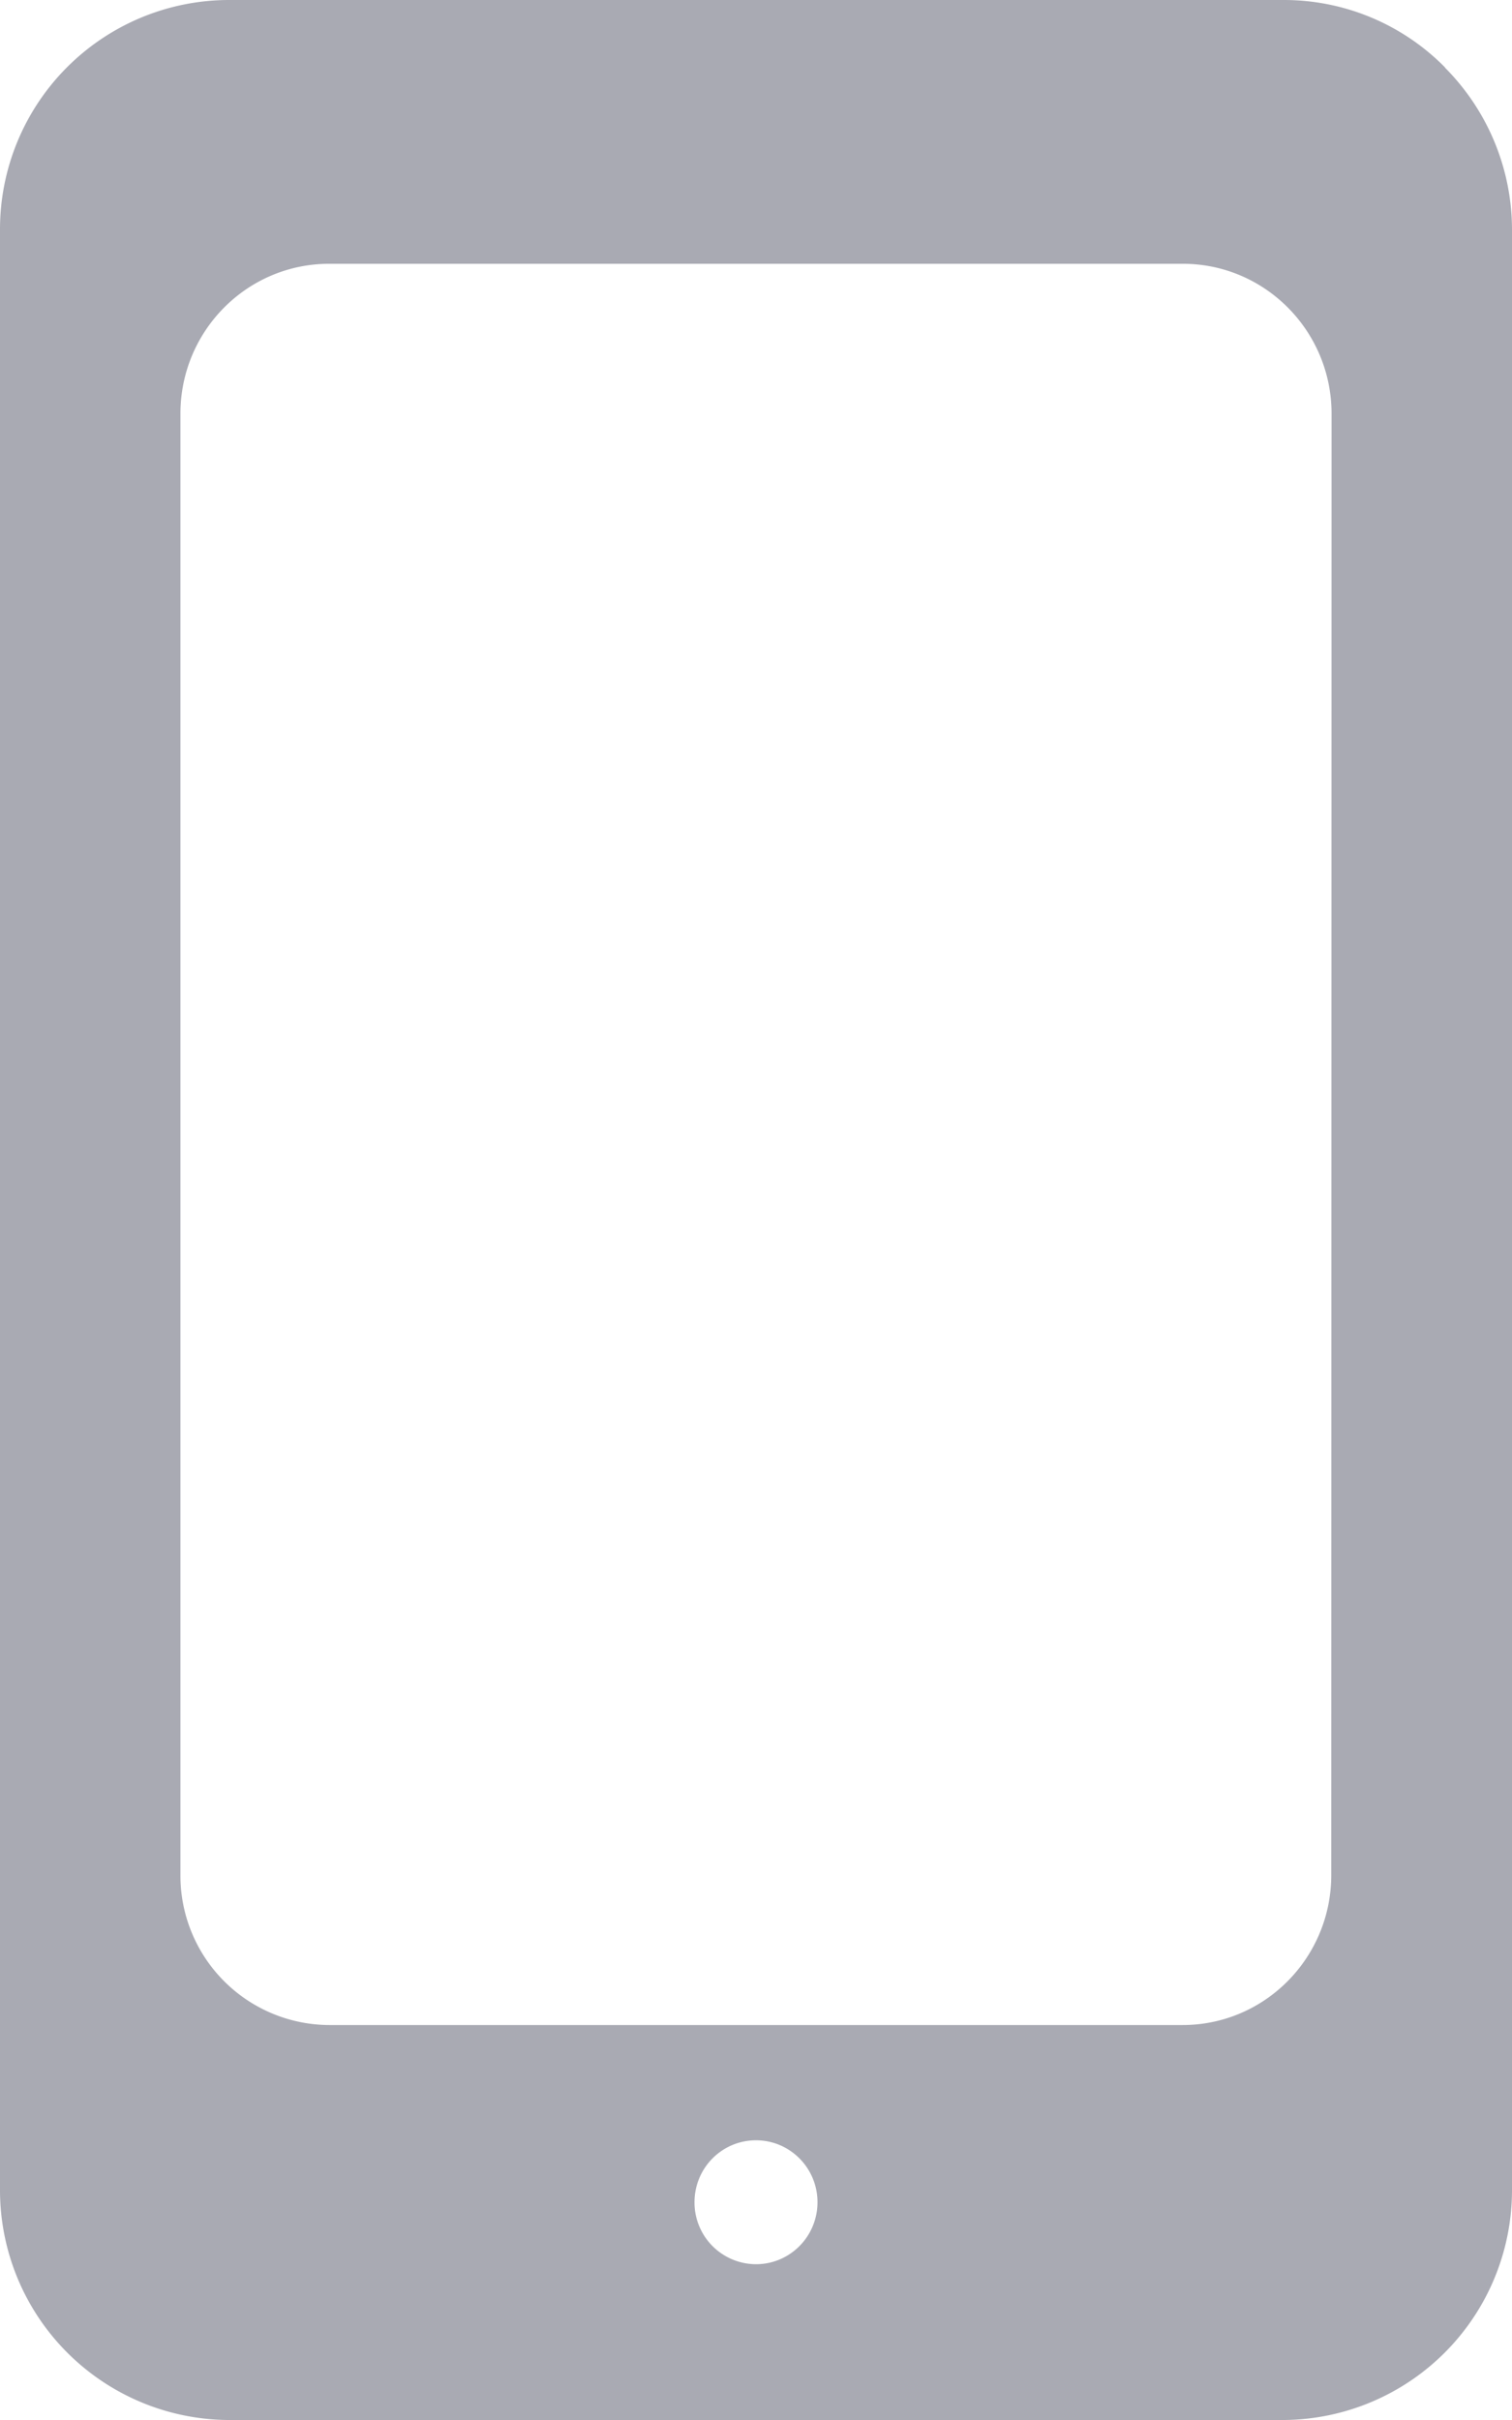 <svg width="15" height="24" viewBox="0 0 15 24" xmlns="http://www.w3.org/2000/svg">
    <path d="M14.336.672V.669A2.243 2.243 0 0 0 12.74 0H2.257A2.274 2.274 0 0 0 0 2.276v19.445A2.28 2.28 0 0 0 2.257 24h10.486A2.28 2.28 0 0 0 15 21.724V2.279a2.28 2.28 0 0 0-.664-1.607zM7.5 22.455a.612.612 0 0 1-.61-.615c0-.34.273-.614.61-.614.337 0 .61.275.61.614 0 .34-.273.615-.61.615zm5.707-3.86c0 .822-.66 1.488-1.475 1.488H3.266a1.482 1.482 0 0 1-1.476-1.488V4.103c0-.821.66-1.487 1.476-1.487h8.468c.815 0 1.476.666 1.476 1.487l-.003 14.492z" fill="#A9AAB3" fill-rule="nonzero"/>
</svg>
